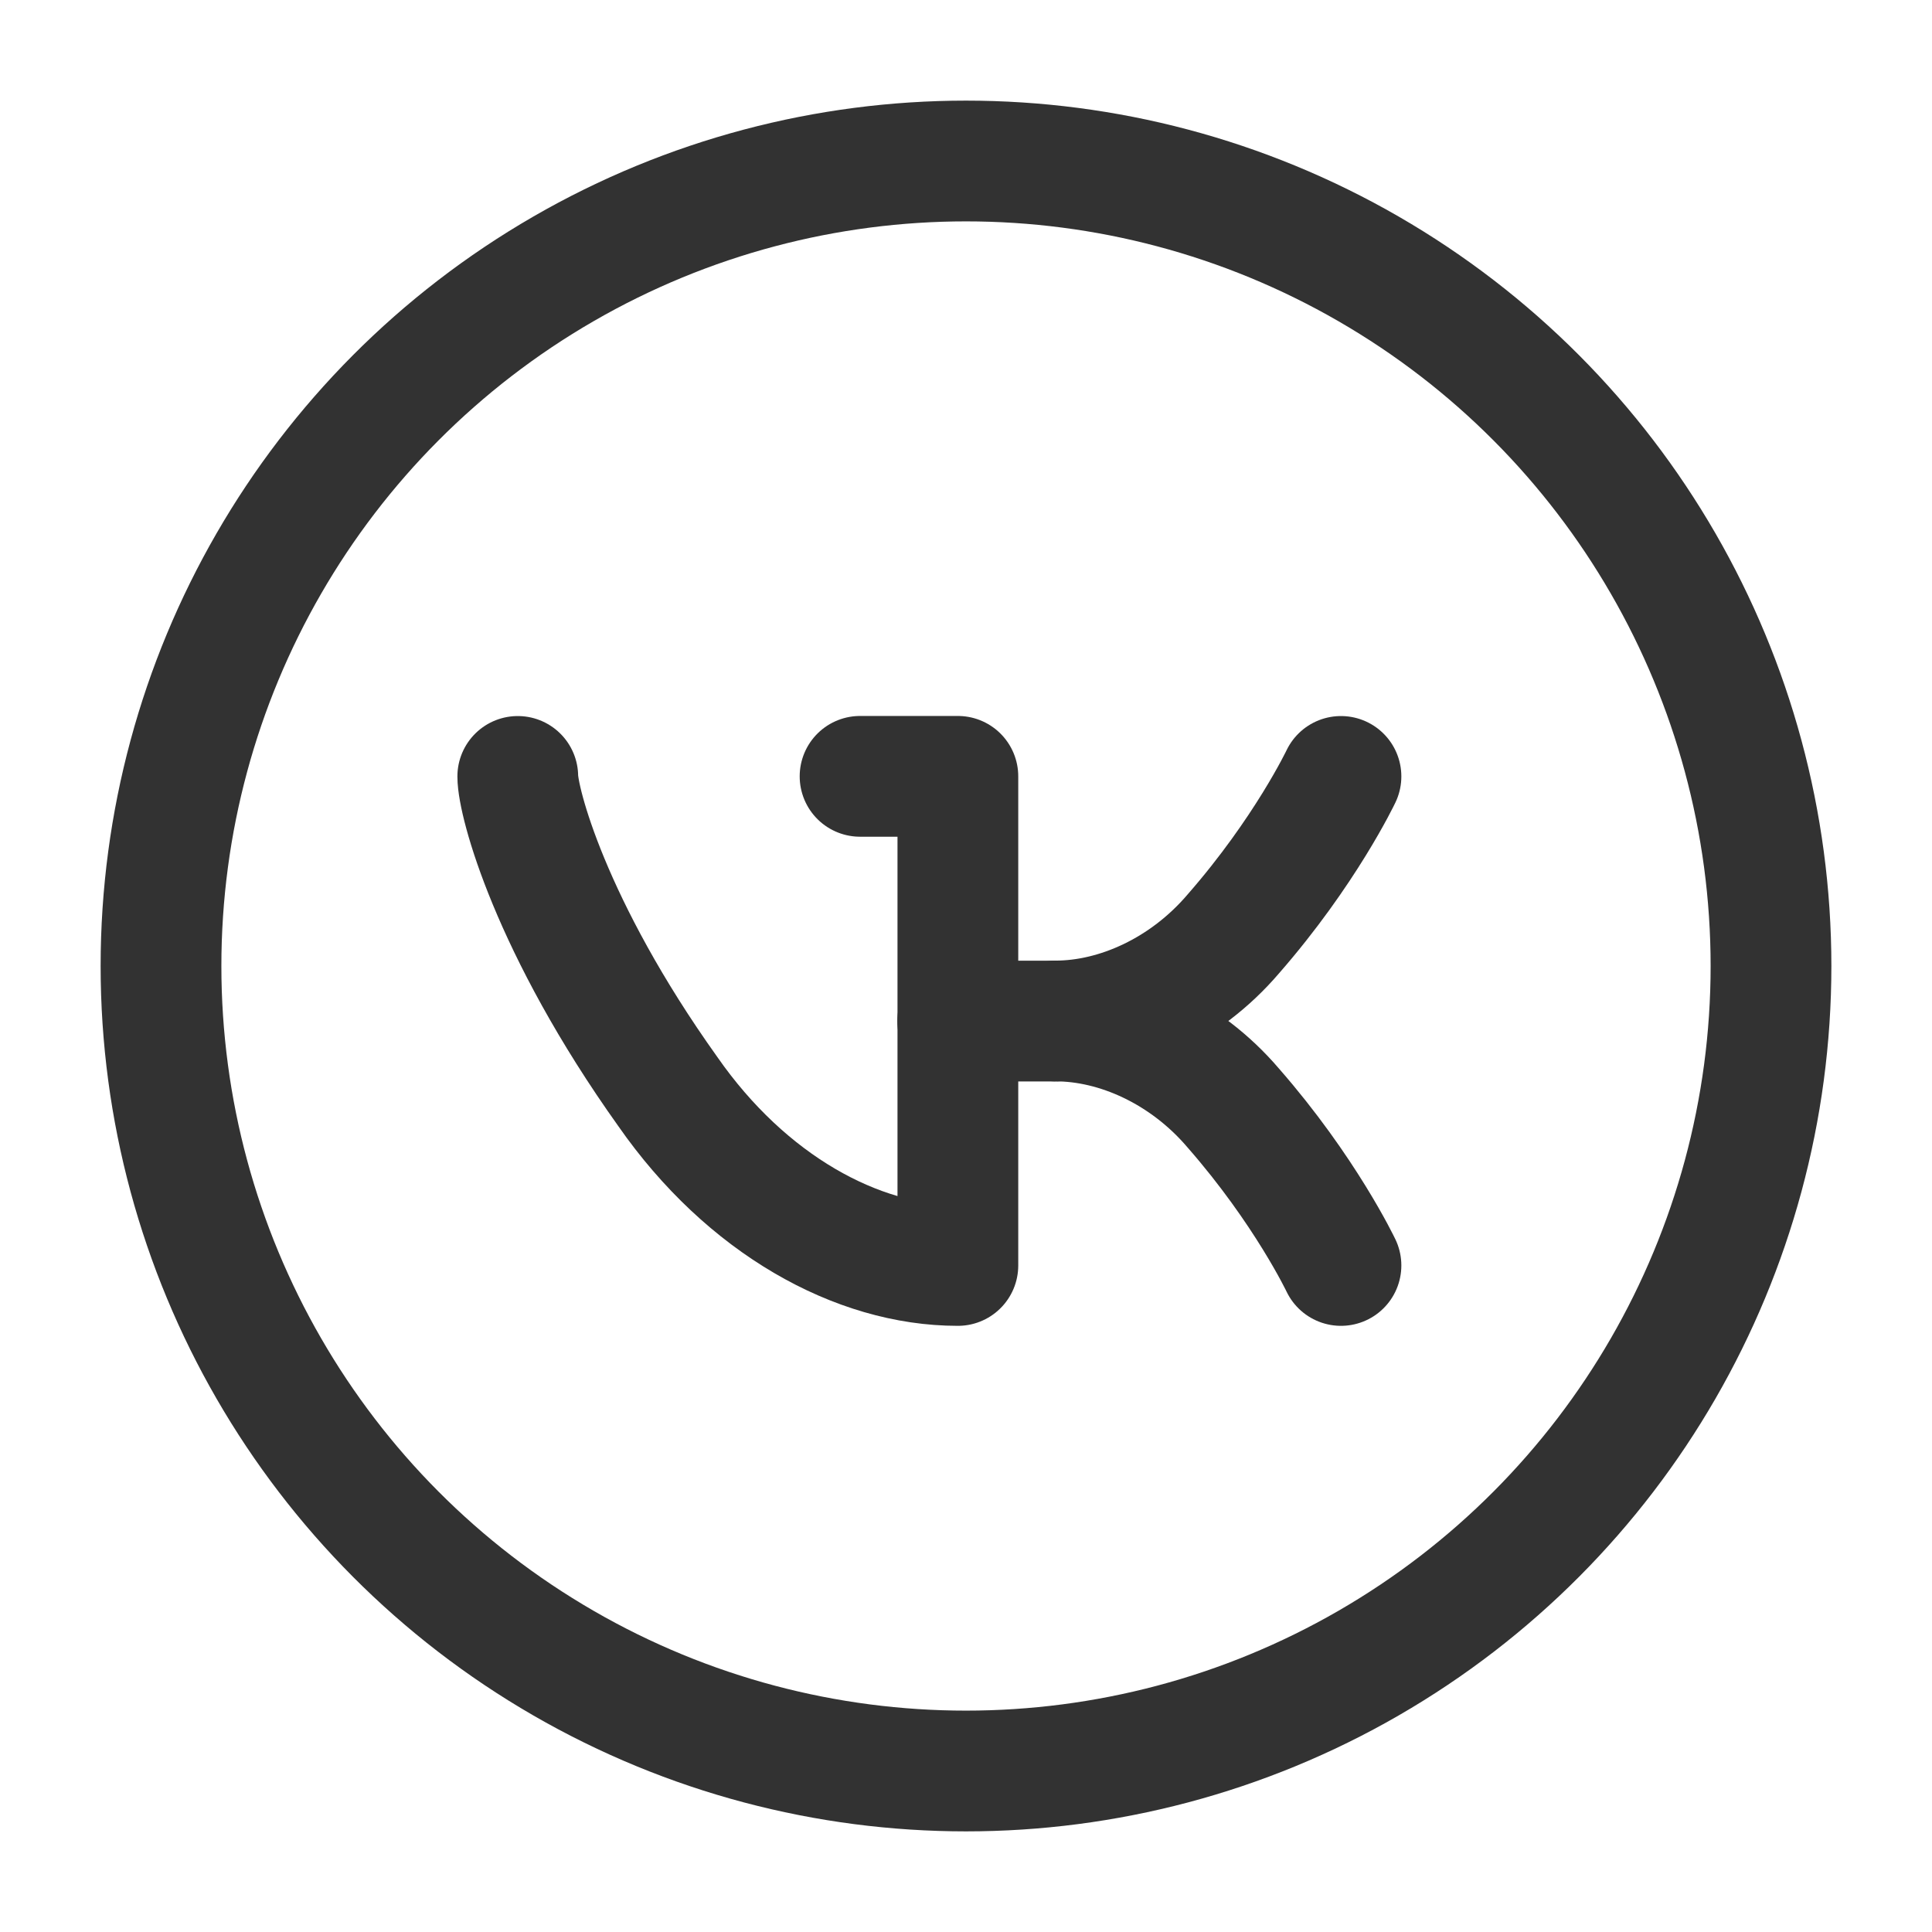 <?xml version="1.0" encoding="utf-8"?>
<!-- Generator: Adobe Illustrator 23.1.0, SVG Export Plug-In . SVG Version: 6.00 Build 0)  -->
<svg version="1.1" id="icons" xmlns="http://www.w3.org/2000/svg" xmlns:xlink="http://www.w3.org/1999/xlink" x="0px" y="0px"
	 width="24px" height="24px" viewBox="0 0 24 24" enable-background="new 0 0 24 24" xml:space="preserve">
<g>
	<rect fill="none" width="24" height="24"/>
	<g>
		
			<circle fill="none" stroke="#323232" stroke-width="1.5" stroke-linecap="round" stroke-linejoin="round" stroke-miterlimit="10" cx="12" cy="12" r="10"/>
		<g>
			<path fill="none" stroke="#323232" stroke-width="1.5" stroke-linecap="round" stroke-linejoin="round" d="M10.684,9.644h1.215
				v6.076h-0.002c-1.251,0-2.626-0.76-3.601-2.16c-1.464-2.052-1.864-3.603-1.864-3.915"/>
			<path fill="none" stroke="#323232" stroke-width="1.5" stroke-linecap="round" stroke-linejoin="round" d="M16.658,15.72
				c0,0-0.442-0.932-1.339-1.957c-0.598-0.701-1.44-1.08-2.206-1.08c0.766,0,1.608-0.38,2.206-1.08
				c0.897-1.026,1.339-1.958,1.339-1.958"/>
			<path fill="none" stroke="#323232" stroke-width="1.5" stroke-linecap="round" stroke-linejoin="round" d="M13.113,12.684h-1.216
				"/>
		</g>
	</g>
</g>
</svg>
